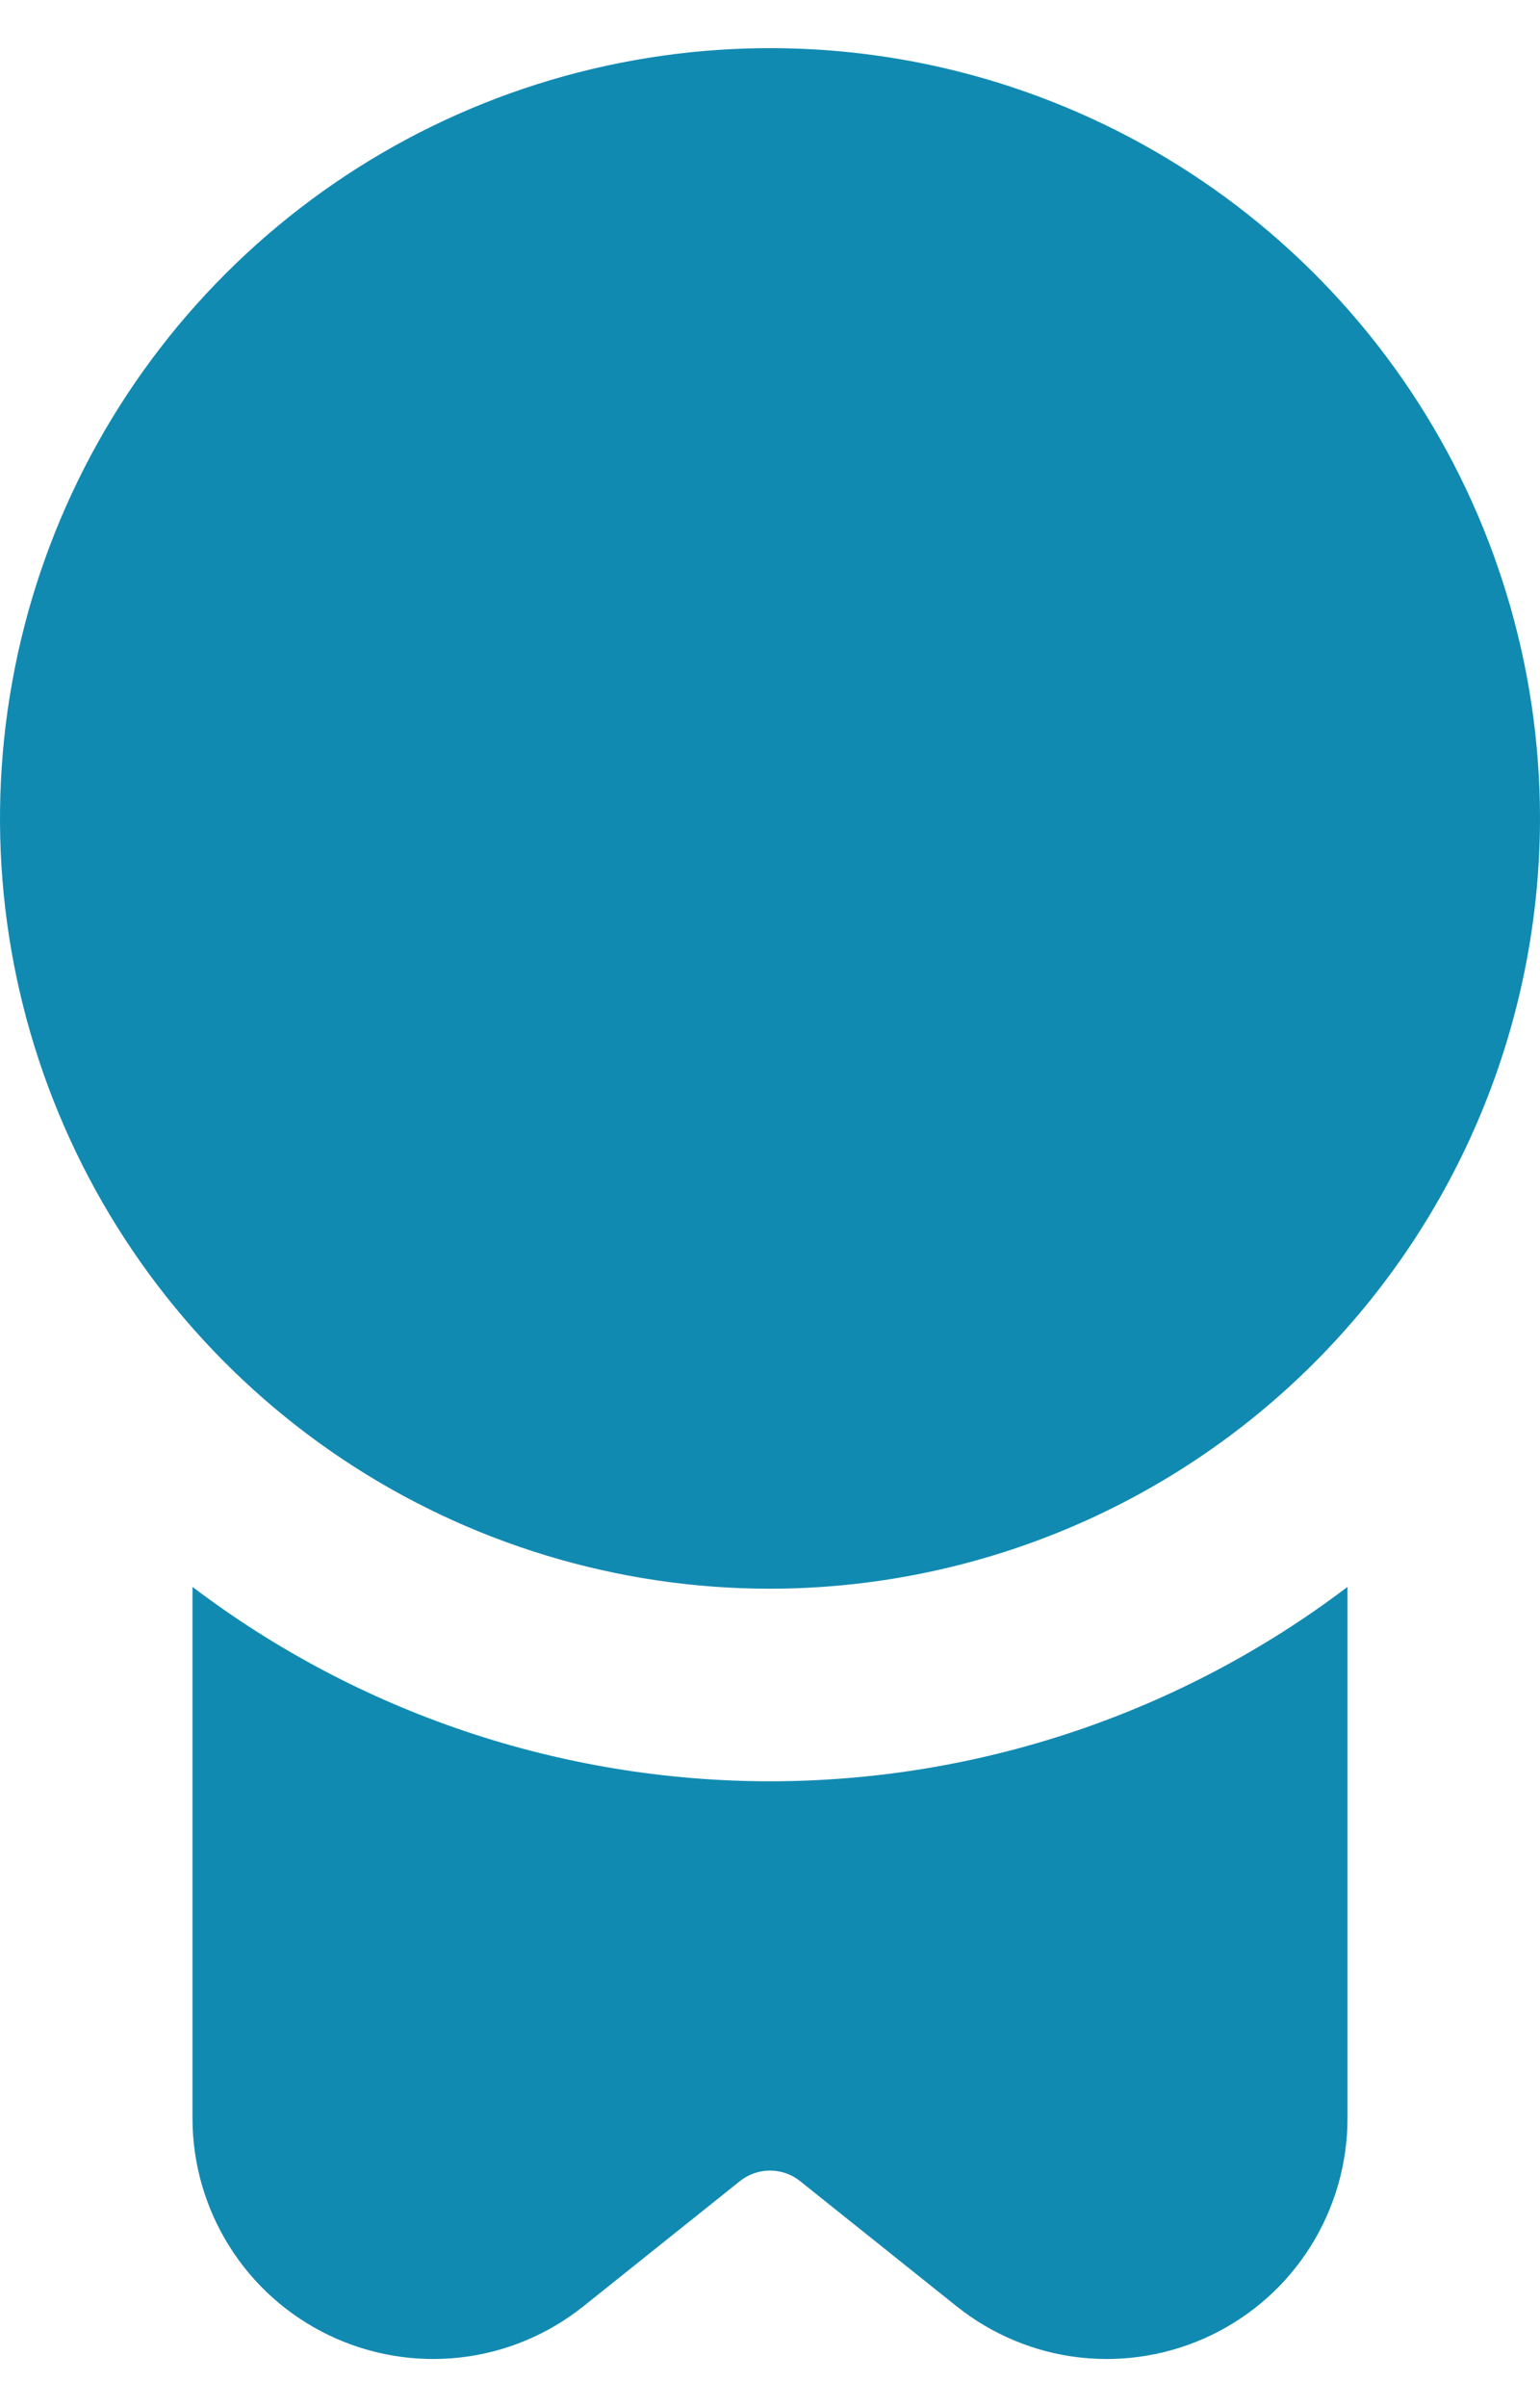 <svg width="16" height="25" viewBox="0 0 16 25" fill="none" xmlns="http://www.w3.org/2000/svg">
<path d="M8 16.5C6.418 16.5 4.871 16.031 3.555 15.152C2.24 14.273 1.214 13.023 0.609 11.562C0.003 10.1 -0.155 8.491 0.154 6.939C0.462 5.387 1.224 3.962 2.343 2.843C3.462 1.724 4.887 0.962 6.439 0.654C7.991 0.345 9.6 0.503 11.062 1.109C12.523 1.714 13.773 2.74 14.652 4.055C15.531 5.371 16 6.918 16 8.5C15.998 10.621 15.154 12.654 13.654 14.154C12.155 15.654 10.121 16.498 8 16.5ZM8 18.5C5.833 18.499 3.726 17.79 2 16.481V22C2 22.471 2.133 22.932 2.384 23.331C2.634 23.73 2.993 24.049 3.417 24.253C3.842 24.457 4.315 24.537 4.783 24.484C5.251 24.431 5.694 24.246 6.062 23.952L7.688 22.652C7.777 22.581 7.887 22.543 8 22.543C8.113 22.543 8.223 22.581 8.312 22.652L9.938 23.952C10.306 24.246 10.749 24.431 11.217 24.484C11.685 24.537 12.158 24.457 12.583 24.253C13.007 24.049 13.366 23.73 13.616 23.331C13.867 22.932 14 22.471 14 22V16.481C12.274 17.79 10.167 18.499 8 18.5Z" fill="#118AB2"/>
</svg>
